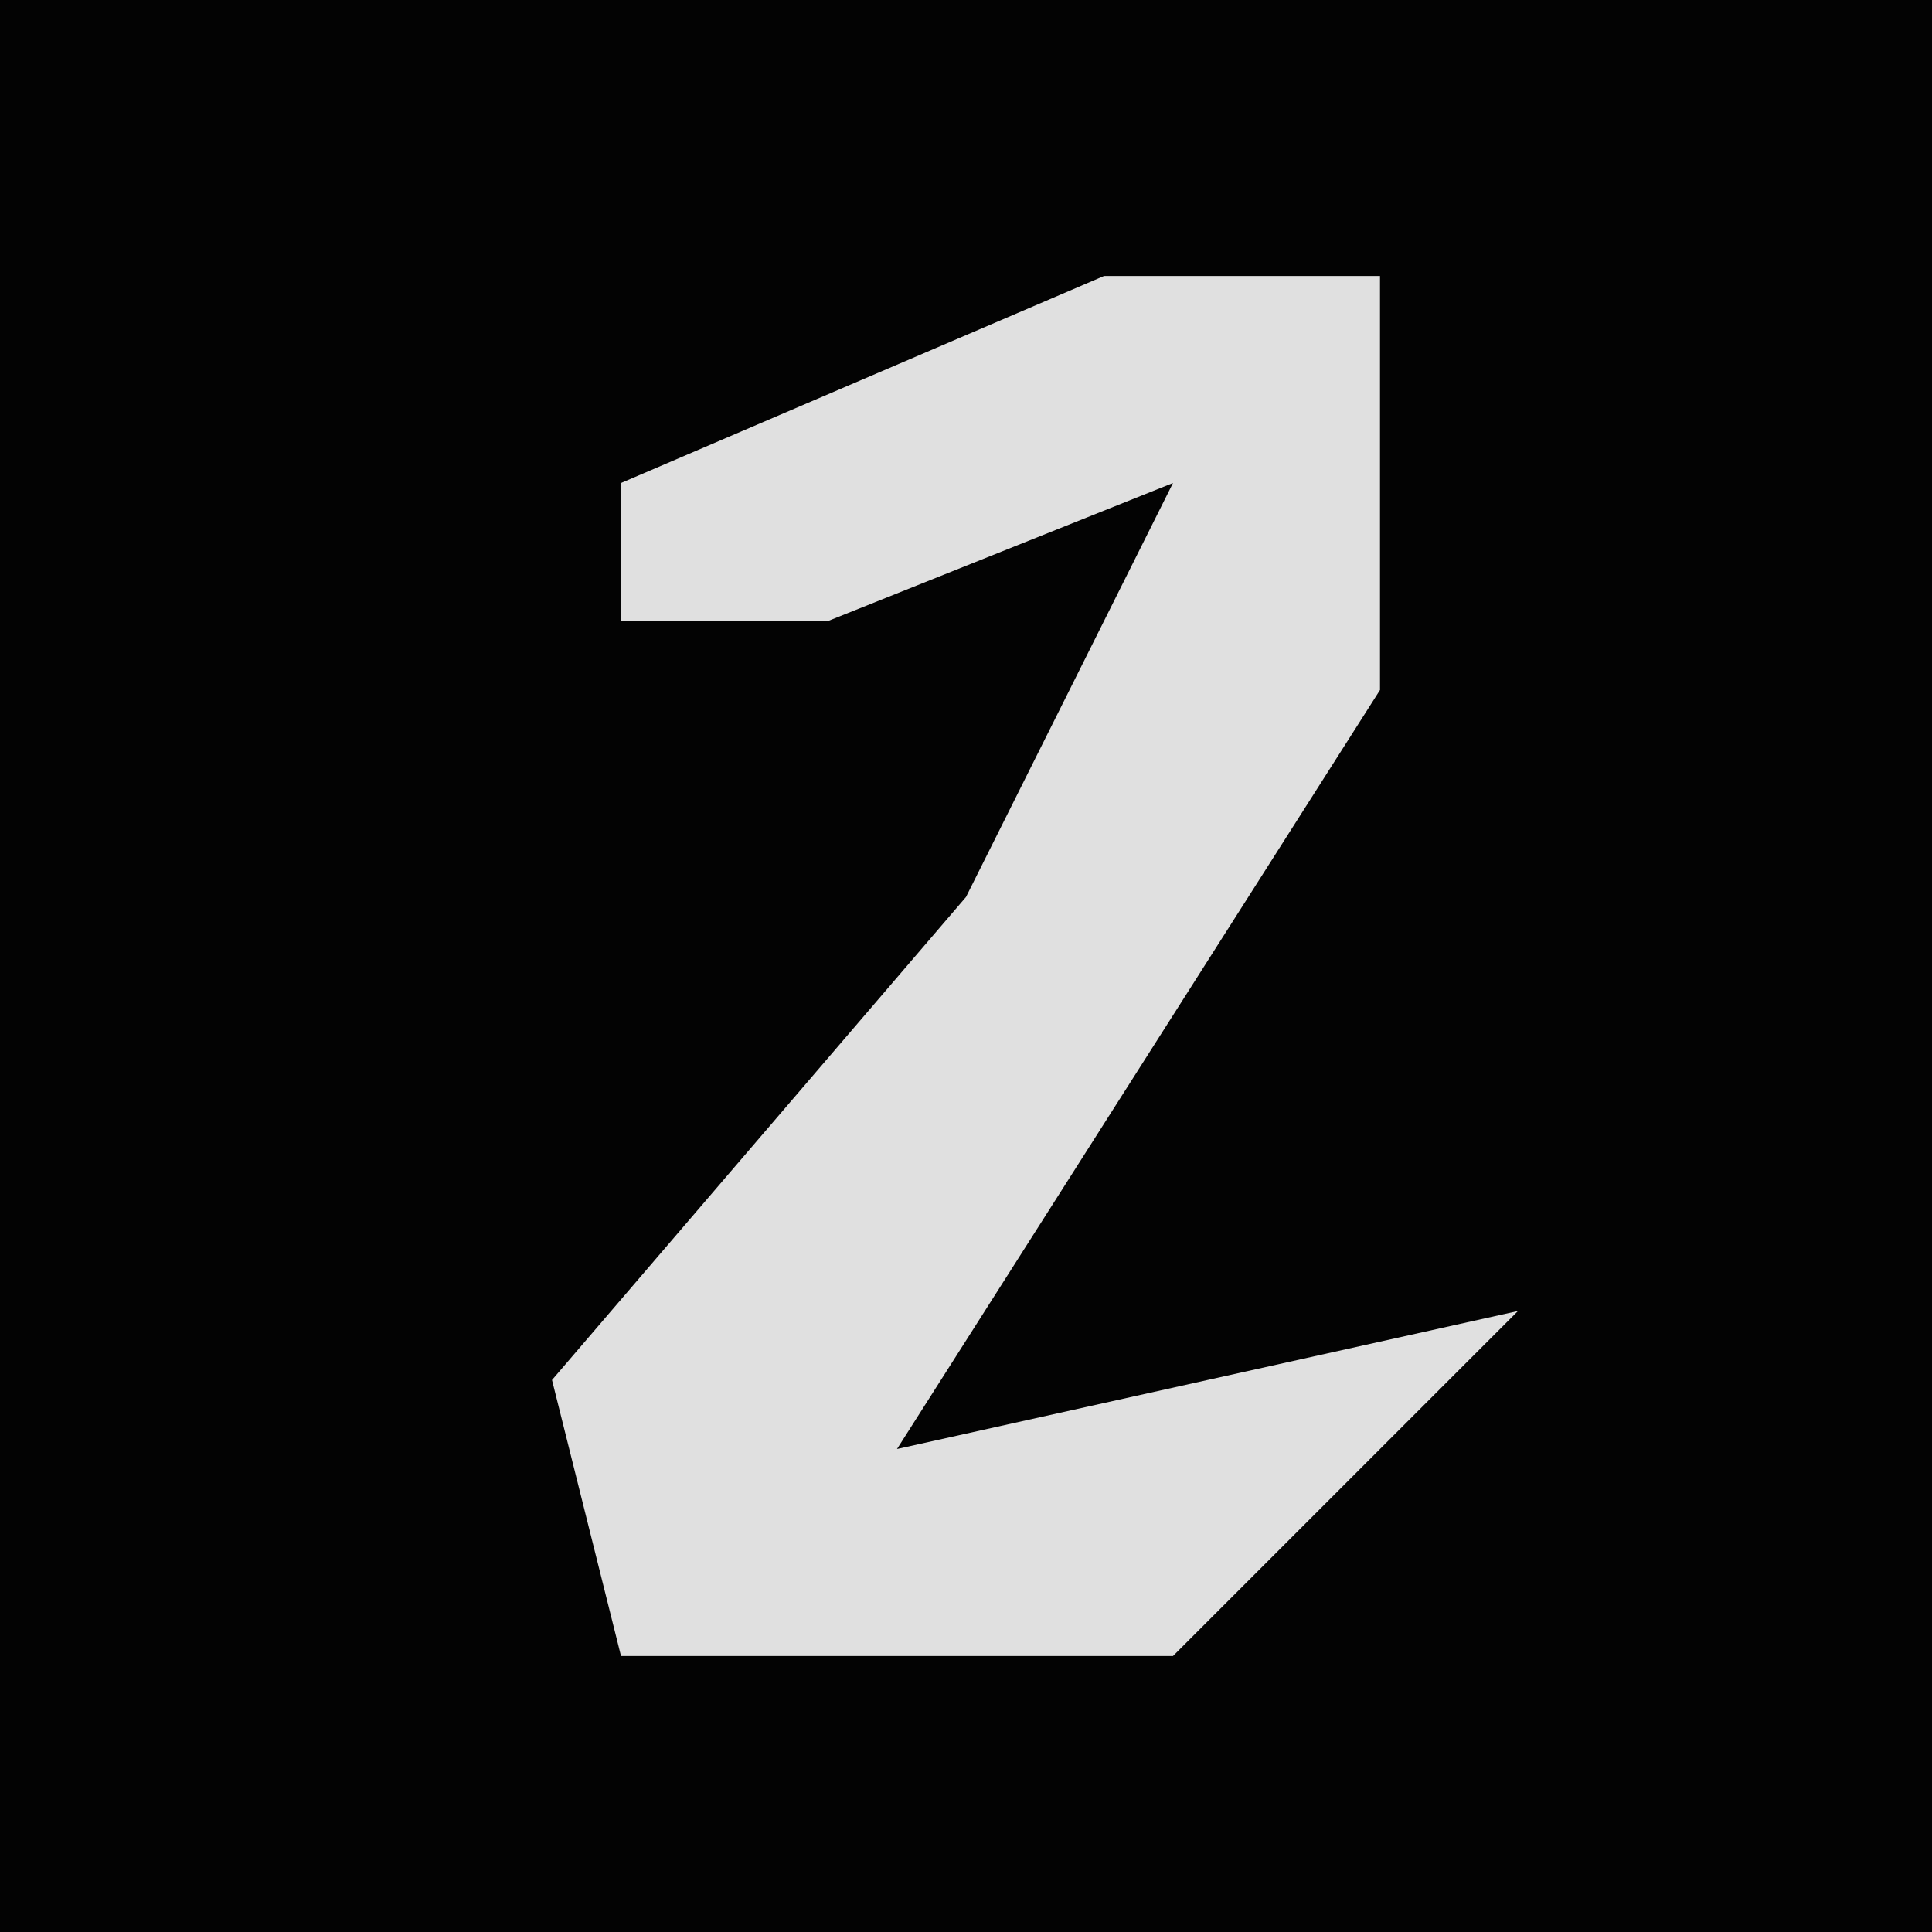 <?xml version="1.0" encoding="UTF-8"?>
<svg version="1.1" xmlns="http://www.w3.org/2000/svg" width="28" height="28">
<path d="M0,0 L28,0 L28,28 L0,28 Z " fill="#030303" transform="translate(0,0)"/>
<path d="M0,0 L4,0 L4,6 L-3,17 L6,15 L1,20 L-7,20 L-8,16 L-2,9 L1,3 L-4,5 L-7,5 L-7,3 Z " fill="#E0E0E0" transform="translate(16,4)"/>
</svg>
